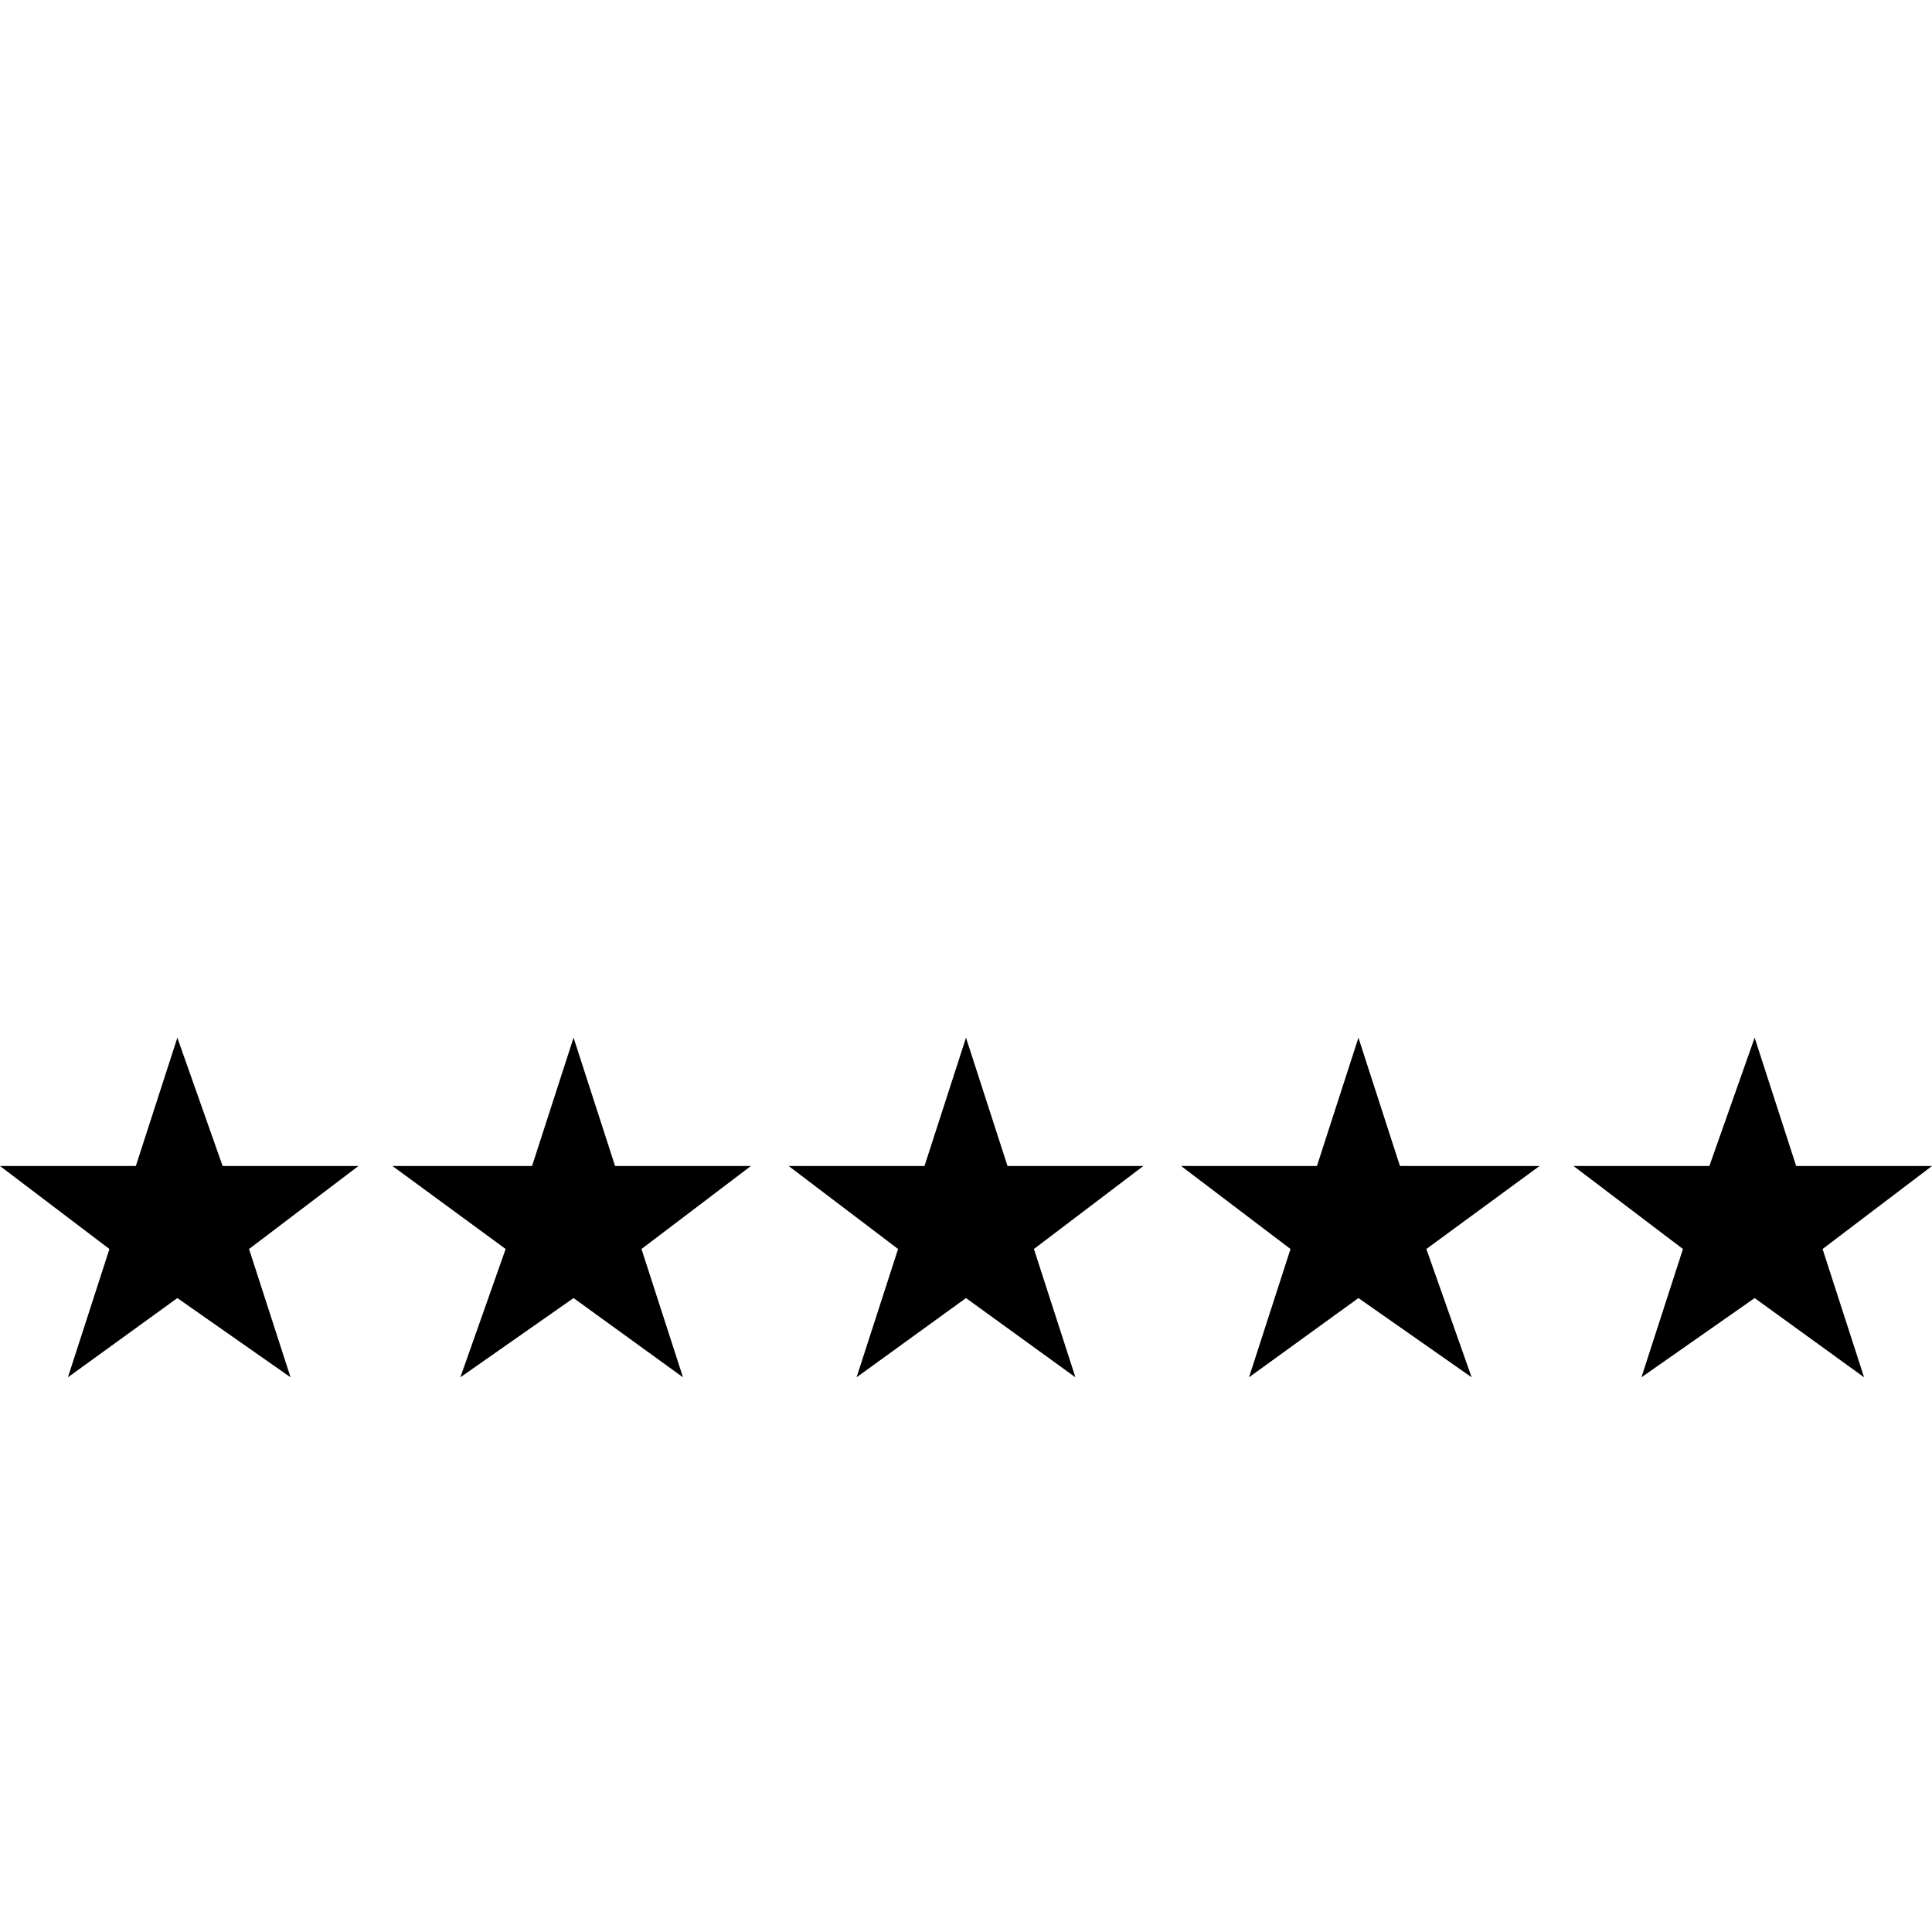 <?xml version="1.0" standalone="no"?>
<!DOCTYPE svg PUBLIC "-//W3C//DTD SVG 1.1//EN" "http://www.w3.org/Graphics/SVG/1.1/DTD/svg11.dtd" >
<svg xmlns="http://www.w3.org/2000/svg" xmlns:xlink="http://www.w3.org/1999/xlink" version="1.1" viewBox="0 -64 512 512">
  <g transform="matrix(1 0 0 -1 0 448)">
   <path fill="currentColor"
d="M267 203h36l-29 -22l11 -34l-29 21l-29 -21l11 34l-29 22h36l11 34zM59 203h36l-29 -22l11 -34l-30 21l-29 -21l11 34l-29 22h36l11 34zM163 203h36l-29 -22l11 -34l-29 21l-30 -21l12 34l-30 22h37l11 34zM512 203l-29 -22l11 -34l-29 21l-30 -21l11 34l-29 22h36l12 34
l11 -34h36zM371 203h37l-30 -22l12 -34l-30 21l-29 -21l11 34l-29 22h36l11 34z" />
  </g>

</svg>
